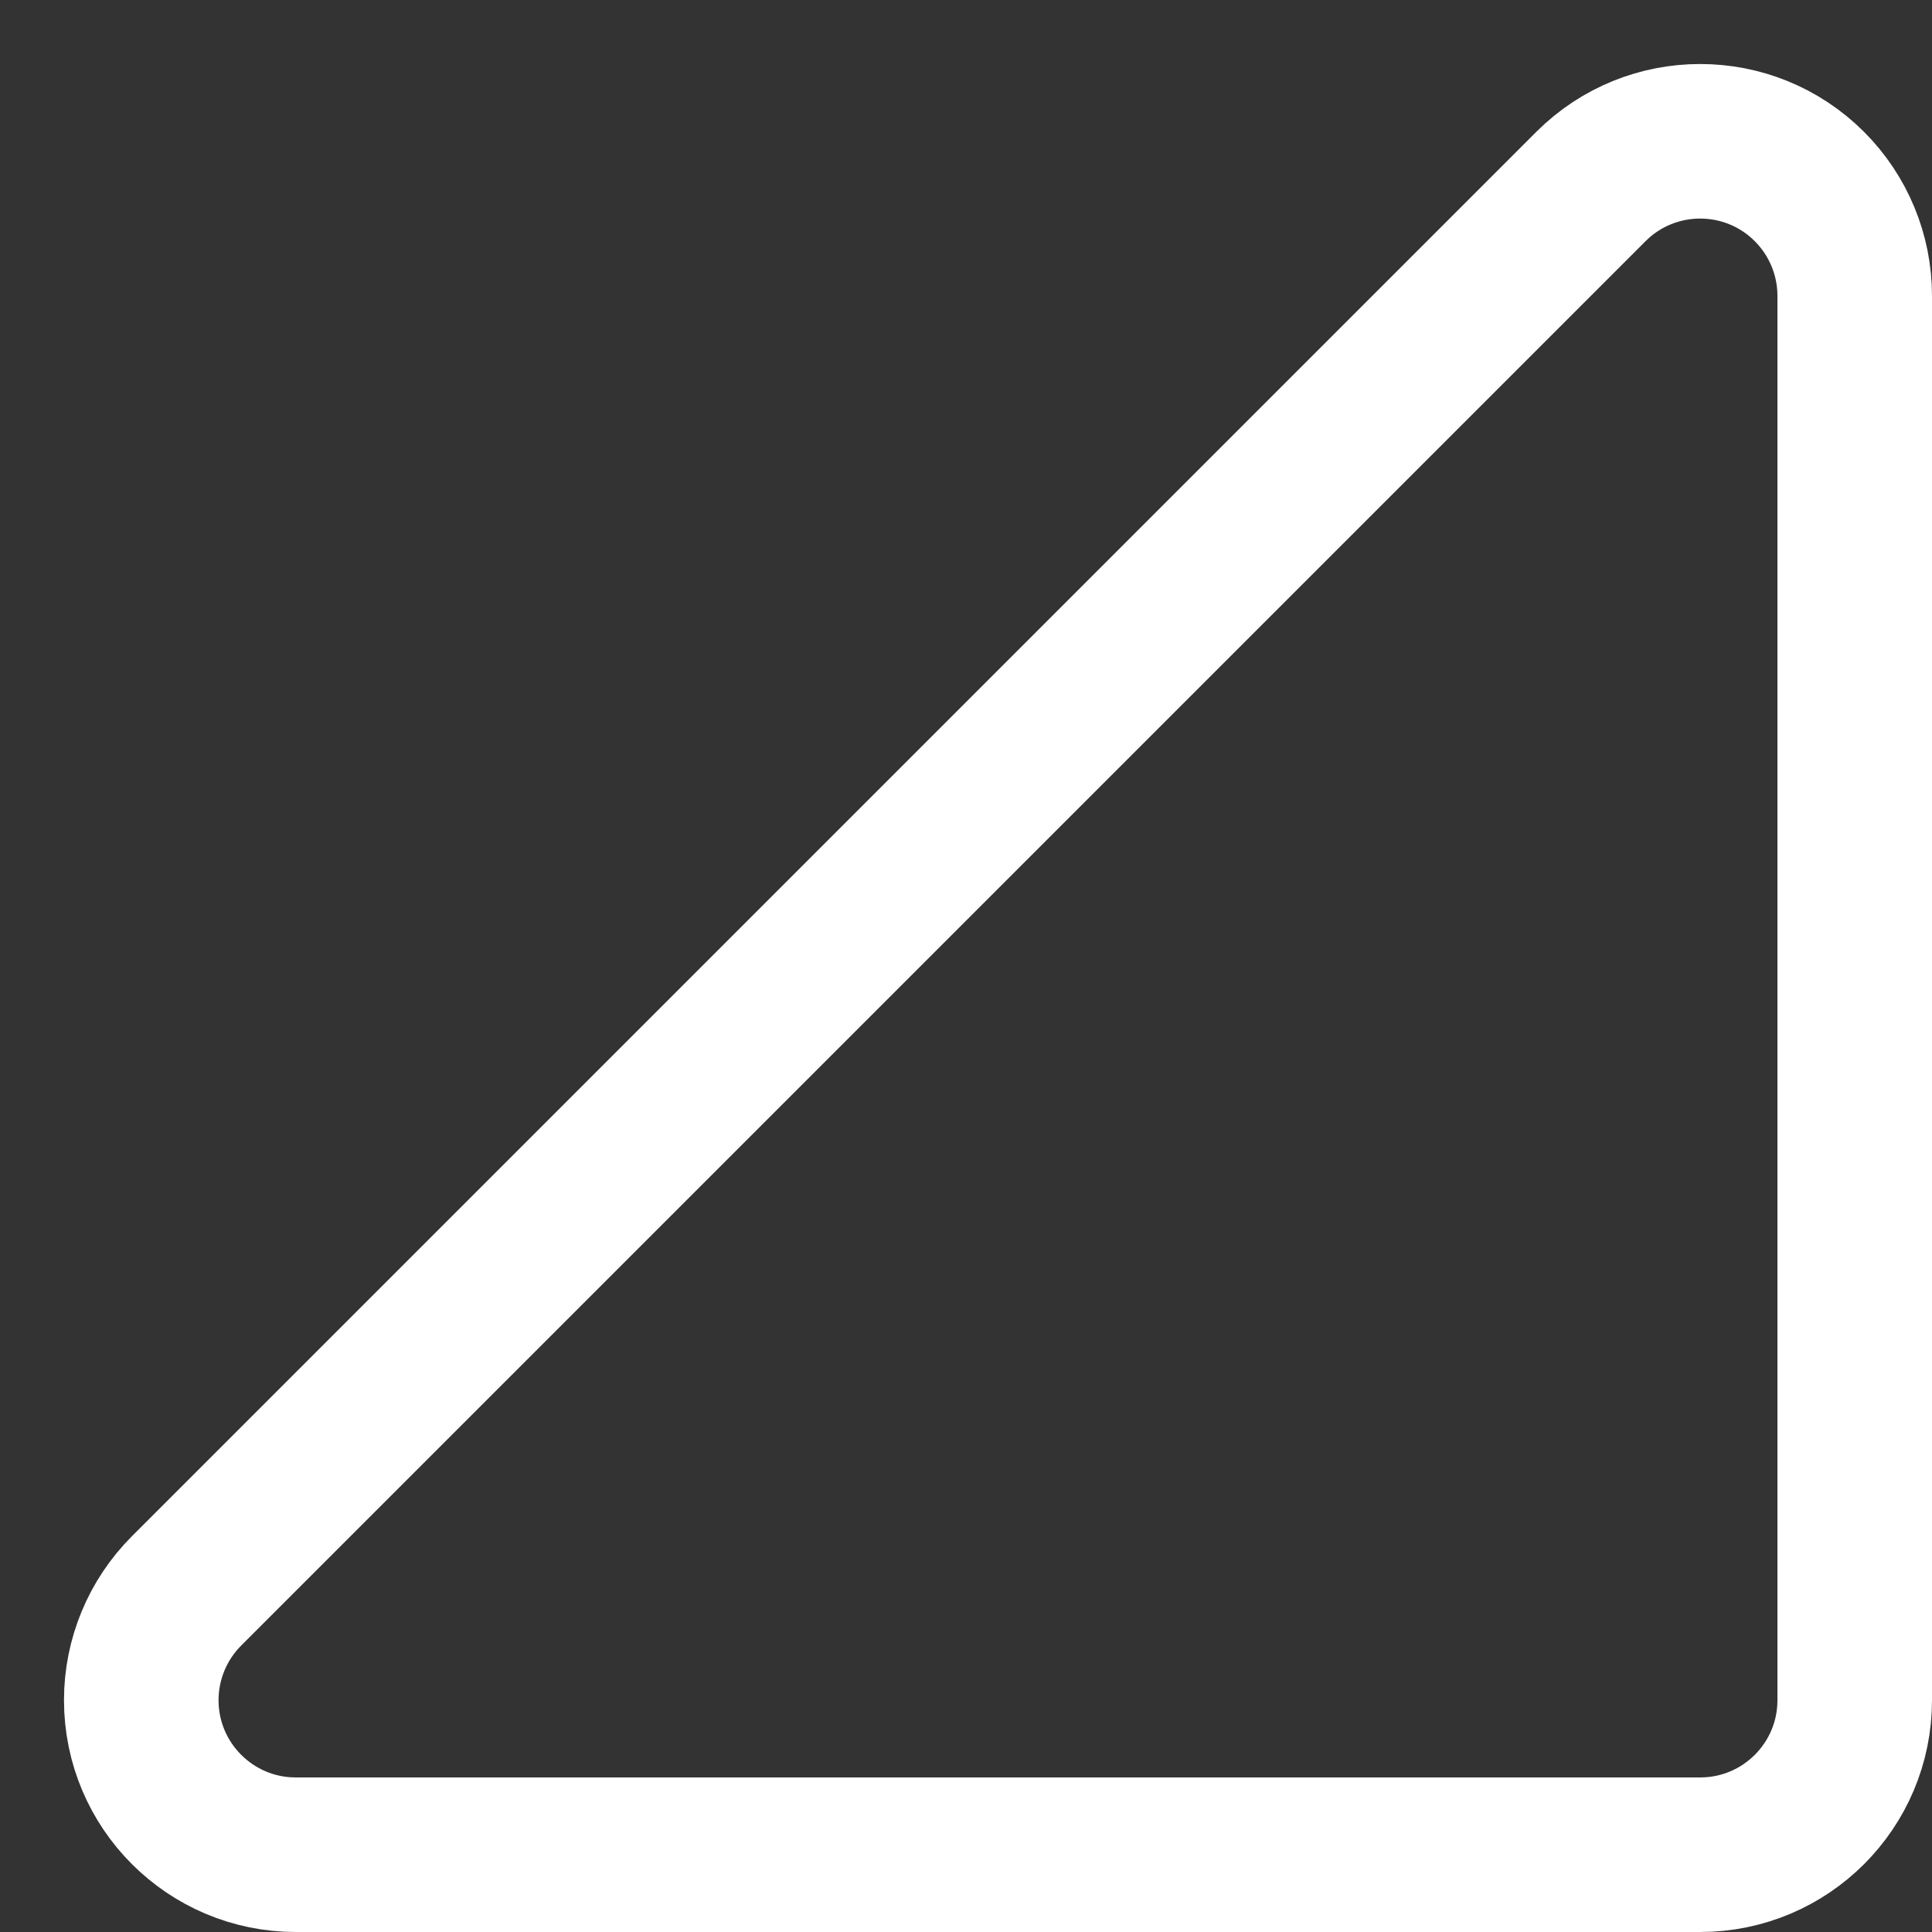 <svg width="25px" height="25px" viewBox="0 0 25 25" version="1.1"
                            xmlns="http://www.w3.org/2000/svg" xmlns:xlink="http://www.w3.org/1999/xlink">
                            <rect x="0" y="0" width="25" height="25" fill="#333333" stroke="none"/>
                            <g stroke="none" stroke-width="1" fill="none" fill-rule="evenodd">
                                <g transform="translate(-481, -2990)" stroke="#FFFFFF" stroke-width="2">
                                    <path
                                        d="M483.414,3010.586 L501.586,2992.414 C502.367,2991.633 503.633,2991.633 504.414,2992.414 C504.789,2992.789 505,2993.298 505,2993.828 L505,3012 C505,3013.105 504.105,3014 503,3014 L484.828,3014 C483.724,3014 482.828,3013.105 482.828,3012 C482.828,3011.47 483.039,3010.961 483.414,3010.586 Z">
                                    </path>
                                </g>
                            </g>
                        </svg>